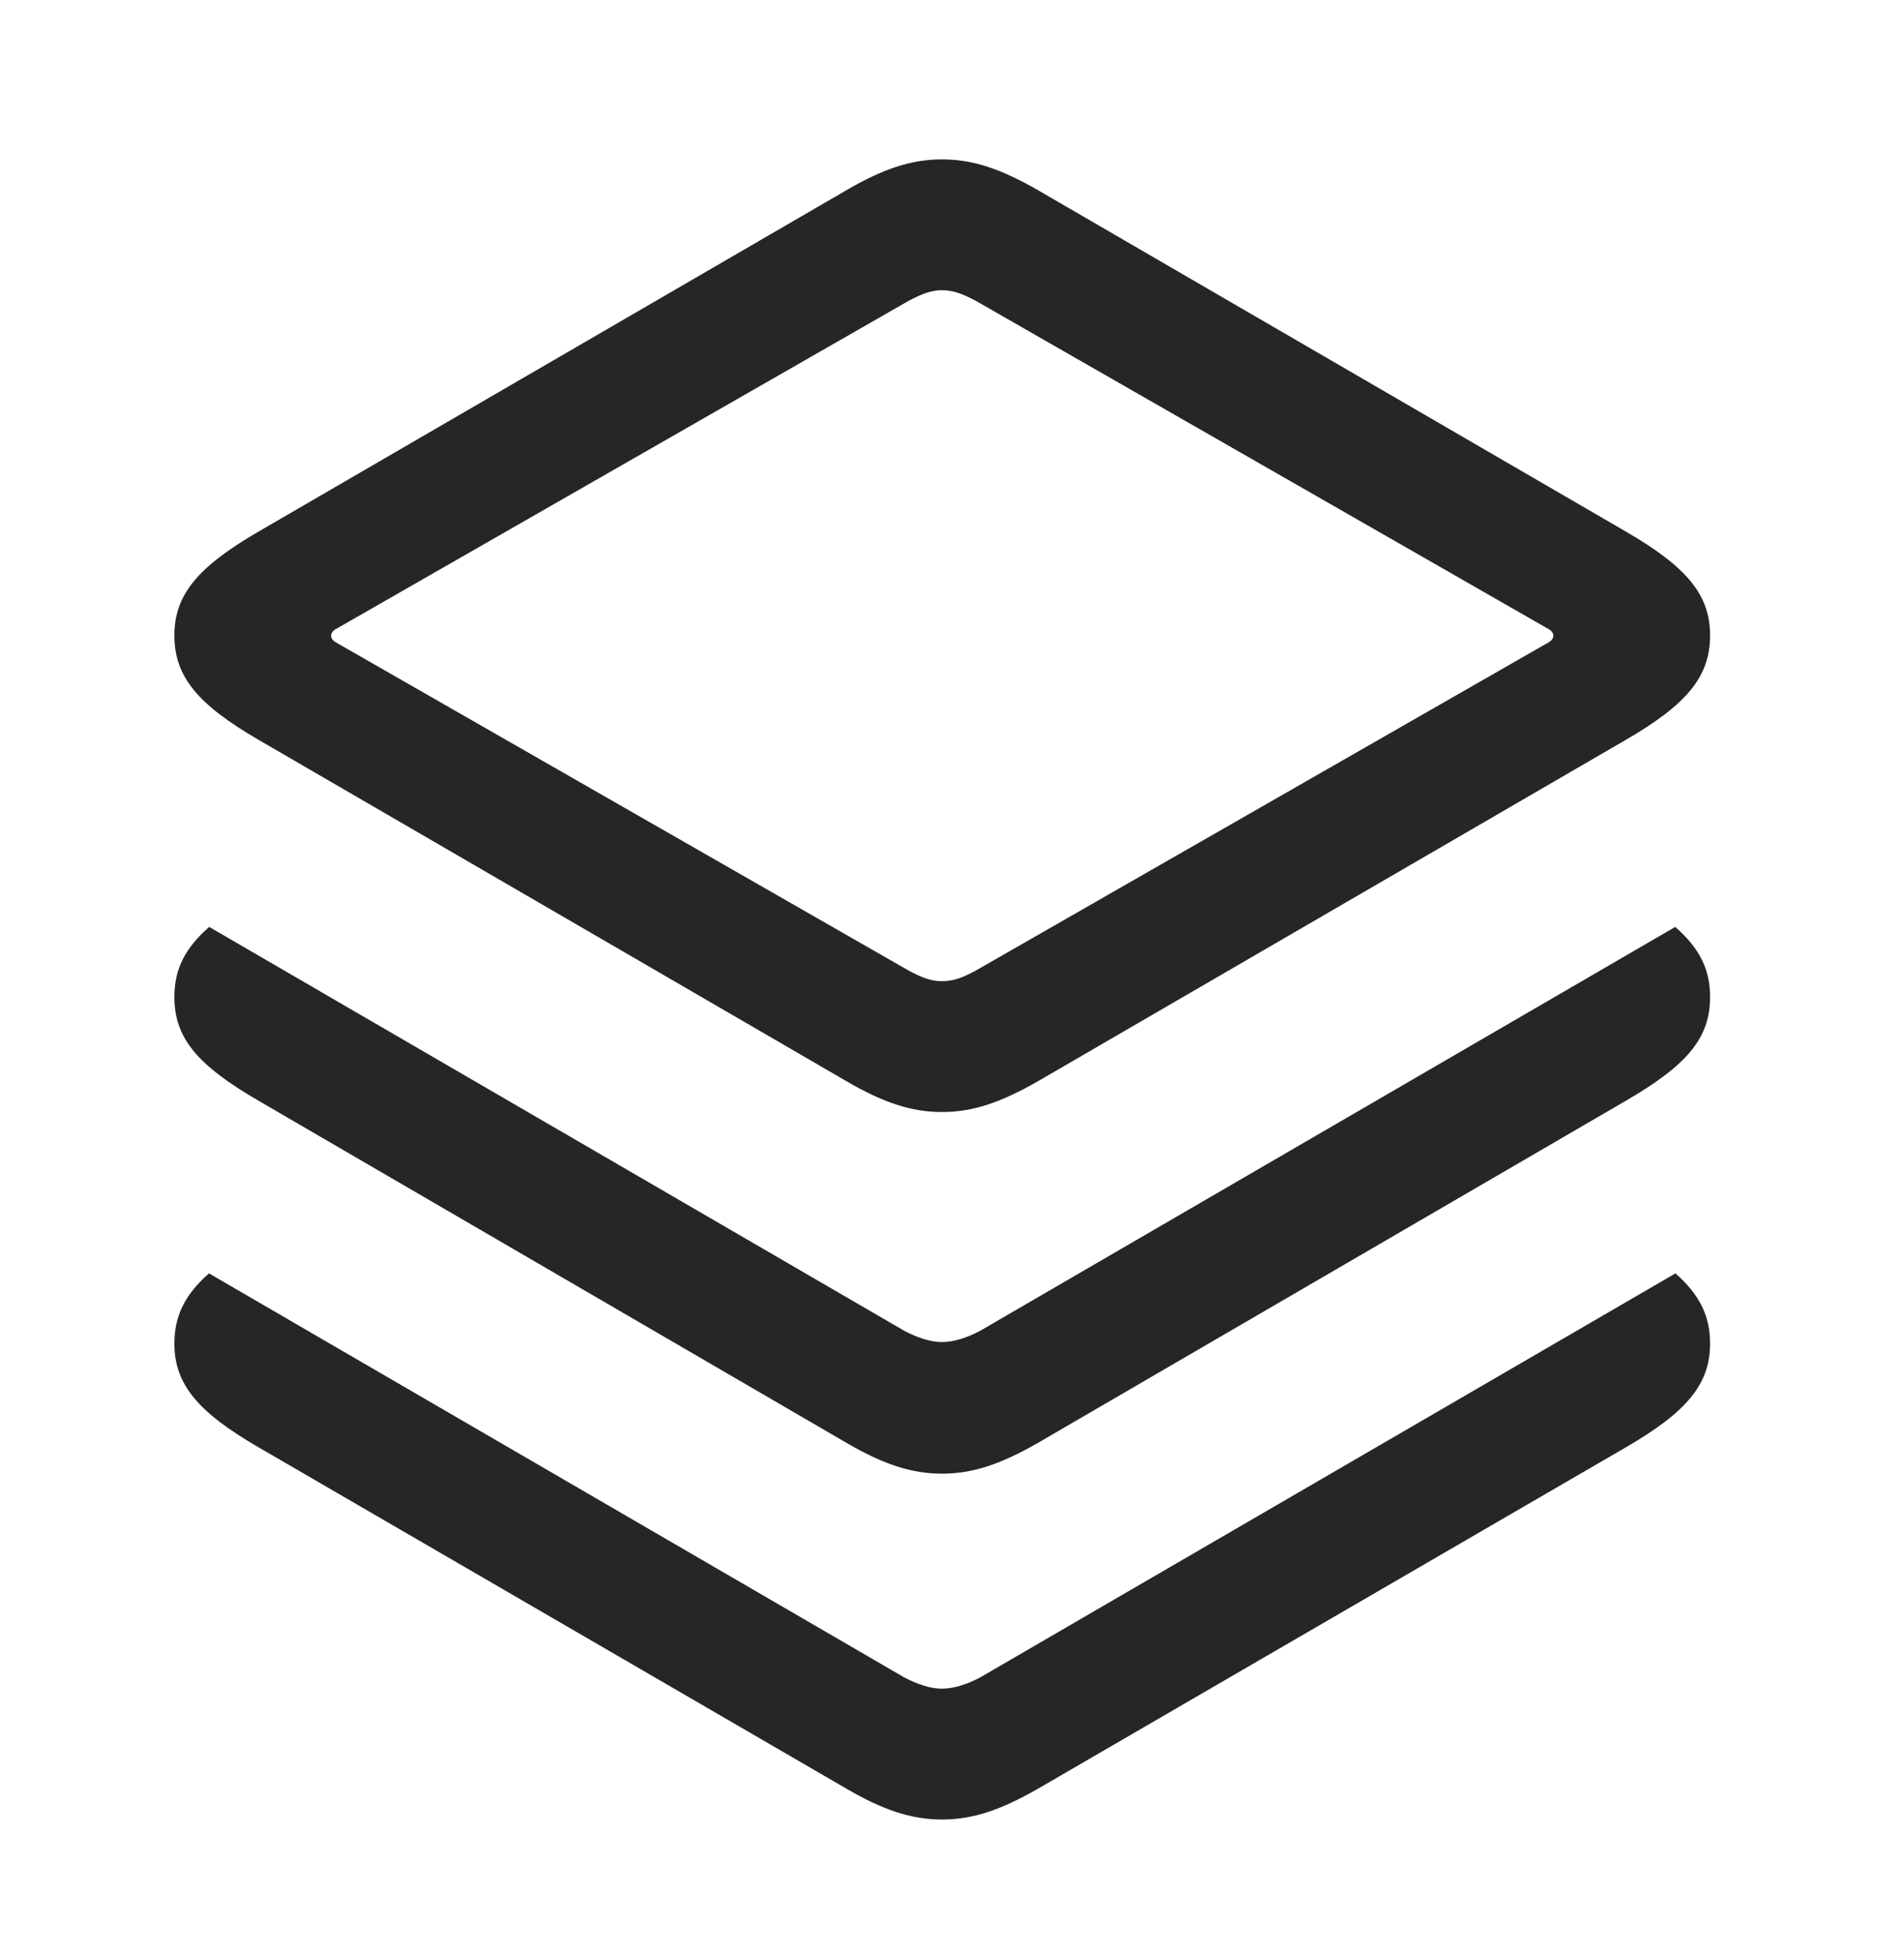 <?xml version="1.0" encoding="UTF-8"?>
<!--Generator: Apple Native CoreSVG 326-->
<!DOCTYPE svg
PUBLIC "-//W3C//DTD SVG 1.1//EN"
       "http://www.w3.org/Graphics/SVG/1.1/DTD/svg11.dtd">
<svg version="1.1" xmlns="http://www.w3.org/2000/svg" xmlns:xlink="http://www.w3.org/1999/xlink" viewBox="0 0 34.631 35.533">
 <g>
  <rect height="35.533" opacity="0" width="34.631" x="0" y="0"/>
  <path d="M31.104 24.432C31.104 25.17 30.68 25.676 29.572 26.318L18.881 32.525C18.211 32.908 17.705 33.086 17.131 33.086C16.57 33.086 16.051 32.908 15.395 32.525L4.703 26.318C3.596 25.676 3.172 25.17 3.172 24.432C3.172 23.936 3.356 23.547 3.801 23.155L16.447 30.502C16.68 30.625 16.926 30.707 17.131 30.707C17.35 30.707 17.596 30.625 17.828 30.502L30.474 23.155C30.919 23.547 31.104 23.936 31.104 24.432Z" fill="black" fill-opacity="0.85"/>
  <path d="M31.104 18.129C31.104 18.881 30.68 19.373 29.572 20.016L18.881 26.236C18.211 26.619 17.705 26.797 17.131 26.797C16.57 26.797 16.051 26.619 15.395 26.236L4.703 20.016C3.596 19.373 3.172 18.881 3.172 18.129C3.172 17.631 3.357 17.248 3.805 16.855L16.447 24.199C16.68 24.322 16.926 24.404 17.131 24.404C17.35 24.404 17.596 24.322 17.828 24.199L30.47 16.855C30.918 17.248 31.104 17.631 31.104 18.129Z" fill="black" fill-opacity="0.85"/>
  <path d="M4.703 13.453L15.395 19.66C16.051 20.043 16.57 20.221 17.131 20.221C17.705 20.221 18.211 20.043 18.881 19.66L29.572 13.453C30.68 12.81 31.104 12.305 31.104 11.553C31.104 10.815 30.68 10.309 29.572 9.666L18.881 3.459C18.211 3.076 17.705 2.898 17.131 2.898C16.57 2.898 16.051 3.076 15.395 3.459L4.703 9.666C3.596 10.309 3.172 10.815 3.172 11.553C3.172 12.305 3.596 12.81 4.703 13.453ZM6.125 11.69C5.988 11.621 5.988 11.498 6.125 11.43L16.529 5.469C16.762 5.346 16.939 5.277 17.131 5.277C17.336 5.277 17.514 5.346 17.746 5.469L28.15 11.43C28.287 11.498 28.287 11.621 28.15 11.69L17.746 17.65C17.514 17.773 17.35 17.842 17.131 17.842C16.926 17.842 16.762 17.773 16.529 17.65Z" fill="black" fill-opacity="0.85"/>
 </g>
</svg>
